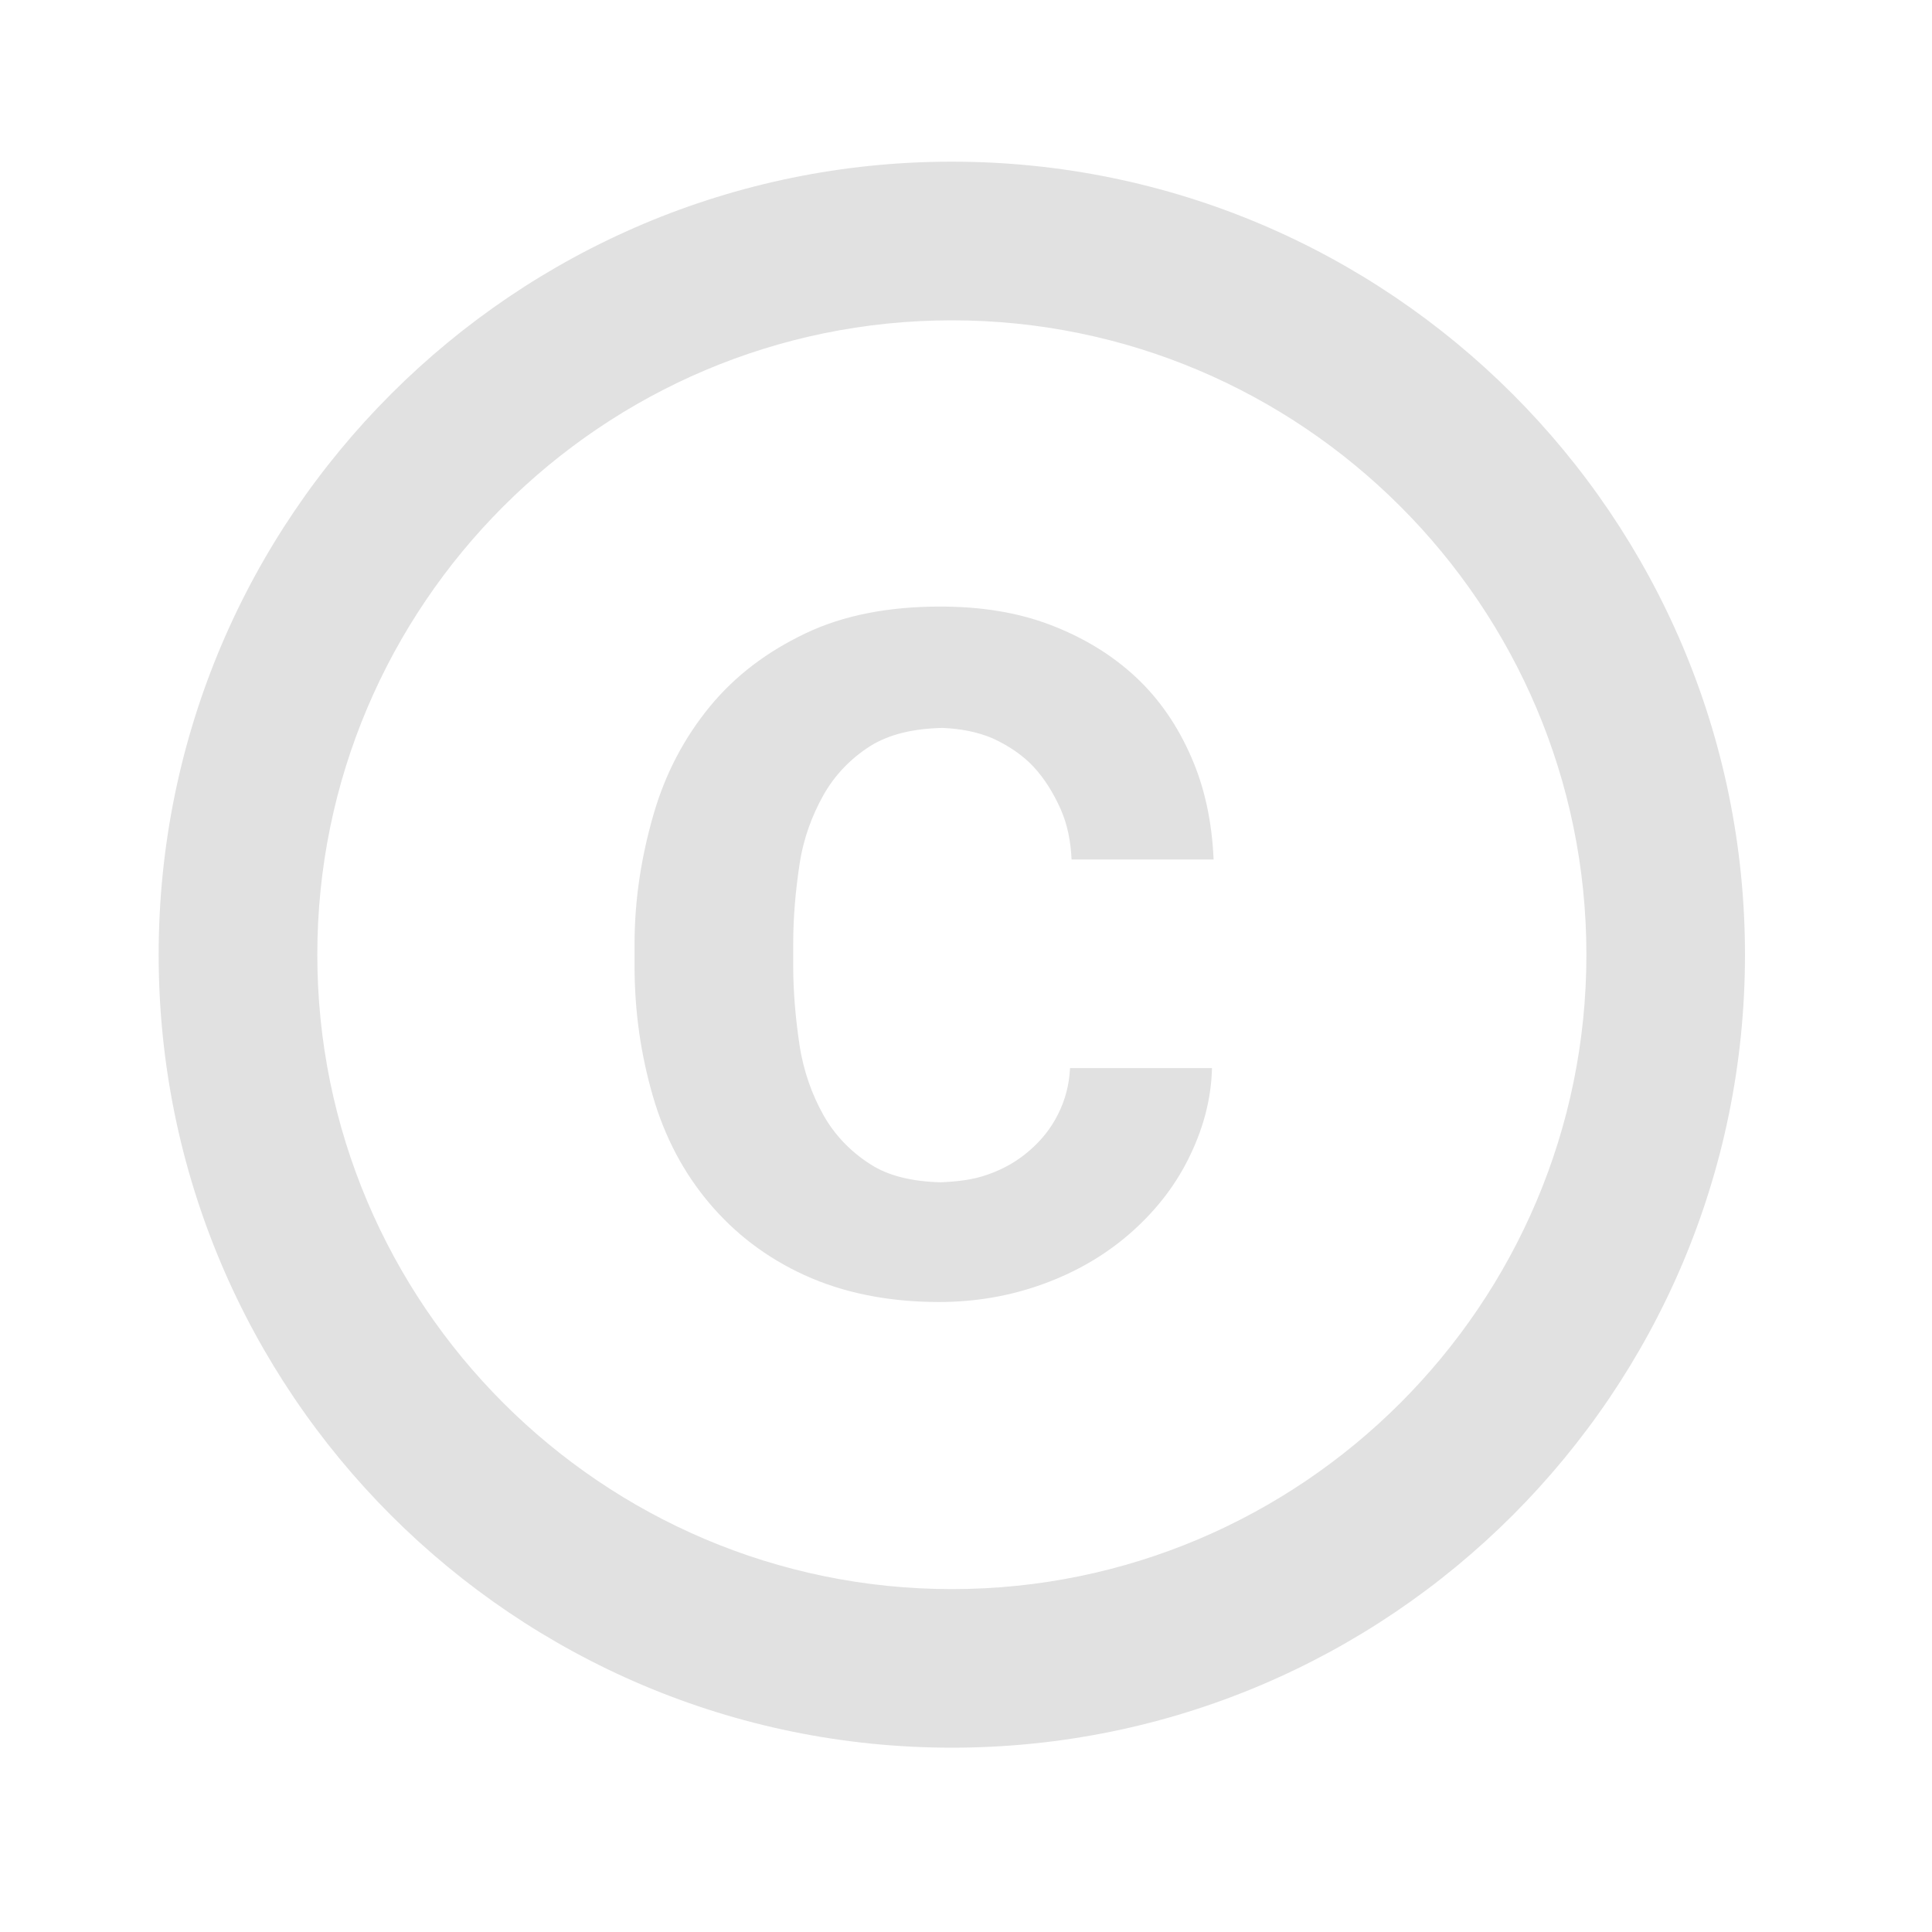 <svg width="25" height="25" viewBox="0 0 25 25" fill="none" xmlns="http://www.w3.org/2000/svg">
<path d="M10.346 11.184C10.397 10.845 10.51 10.548 10.654 10.291C10.797 10.035 11.003 9.819 11.259 9.655C11.506 9.501 11.814 9.429 12.193 9.419C12.43 9.429 12.645 9.47 12.84 9.552C13.045 9.645 13.23 9.768 13.374 9.922C13.517 10.076 13.63 10.26 13.723 10.466C13.815 10.671 13.856 10.897 13.866 11.122H15.704C15.683 10.64 15.591 10.199 15.416 9.799C15.242 9.398 15.006 9.05 14.698 8.762C14.39 8.475 14.02 8.249 13.589 8.085C13.158 7.921 12.686 7.849 12.163 7.849C11.495 7.849 10.91 7.962 10.418 8.198C9.925 8.434 9.515 8.742 9.186 9.142C8.858 9.542 8.611 10.004 8.457 10.537C8.303 11.071 8.211 11.625 8.211 12.22V12.497C8.211 13.093 8.293 13.647 8.447 14.18C8.601 14.714 8.847 15.176 9.176 15.566C9.504 15.956 9.915 16.274 10.408 16.499C10.9 16.725 11.485 16.848 12.152 16.848C12.635 16.848 13.086 16.766 13.507 16.612C13.928 16.458 14.297 16.243 14.616 15.966C14.934 15.689 15.19 15.371 15.375 15.001C15.56 14.632 15.673 14.242 15.683 13.821H13.846C13.836 14.037 13.784 14.232 13.692 14.416C13.6 14.601 13.476 14.755 13.322 14.888C13.168 15.022 12.994 15.124 12.789 15.196C12.594 15.268 12.388 15.289 12.173 15.299C11.803 15.289 11.495 15.217 11.259 15.063C11.003 14.899 10.797 14.683 10.654 14.427C10.51 14.17 10.397 13.862 10.346 13.524C10.295 13.185 10.264 12.836 10.264 12.497V12.22C10.264 11.861 10.295 11.523 10.346 11.184ZM12.317 2.092C6.651 2.092 2.053 6.689 2.053 12.354C2.053 18.018 6.651 22.615 12.317 22.615C17.982 22.615 22.58 18.018 22.58 12.354C22.58 6.689 17.982 2.092 12.317 2.092ZM12.317 20.563C7.79 20.563 4.106 16.879 4.106 12.354C4.106 7.828 7.79 4.145 12.317 4.145C16.843 4.145 20.528 7.828 20.528 12.354C20.528 16.879 16.843 20.563 12.317 20.563Z" fill="#E1E1E1"/>
</svg>
